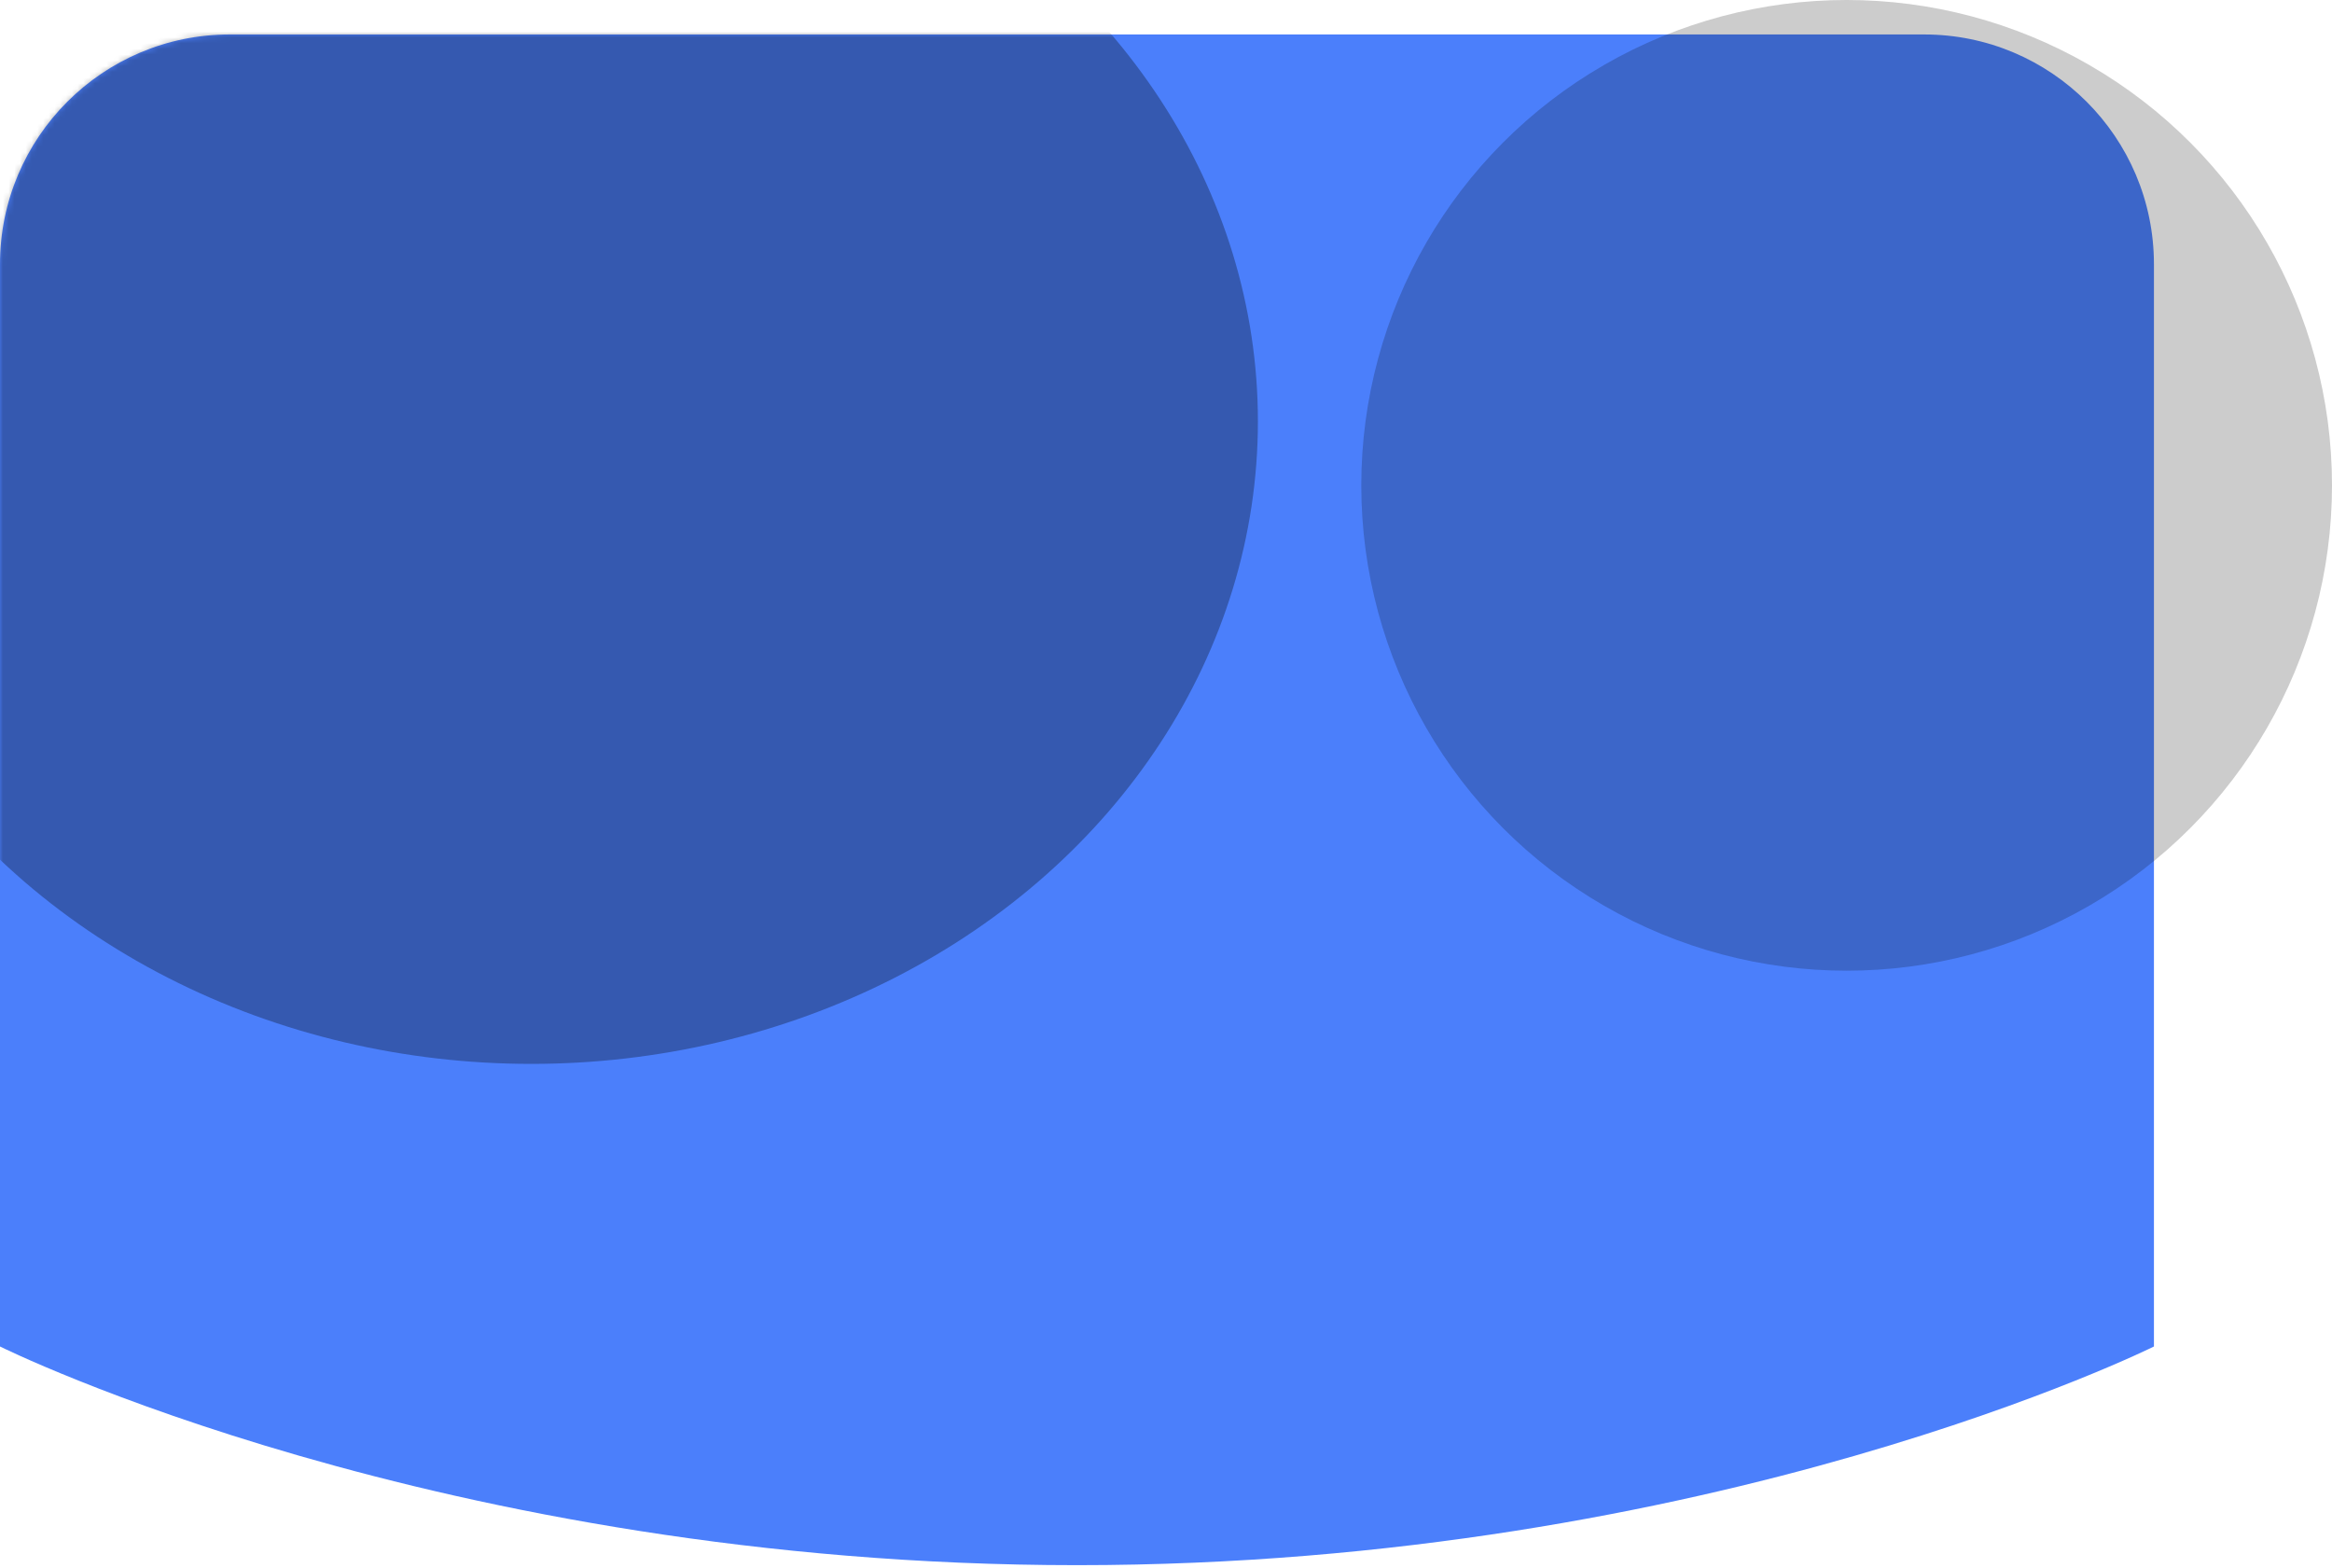 <svg width="406" height="273" viewBox="0 0 406 273" fill="none" xmlns="http://www.w3.org/2000/svg">
<path d="M0 46C0 23.909 17.909 6 40 6H335C357.091 6 375 23.909 375 46V234.429C375 234.429 298.5 272.5 187.5 272.5C76.5 272.5 0 234.429 0 234.429V46Z" fill="#4B7FFB"/>
<mask id="mask0" mask-type="alpha" maskUnits="userSpaceOnUse" x="0" y="6" width="375" height="267">
<path d="M0 46C0 23.909 17.909 6 40 6H335C357.091 6 375 23.909 375 46V234.429C375 234.429 297.5 272.5 187.5 272.5C77.5 272.5 0 234.429 0 234.429V46Z" fill="#3ABD6F"/>
</mask>
<g mask="url(#mask0)">
<ellipse opacity="0.3" cx="92.5" cy="73.357" rx="126.5" ry="111.871" fill="black"/>
</g>
<circle opacity="0.2" cx="321.5" cy="84.5" r="84.5" fill="black"/>
</svg>
